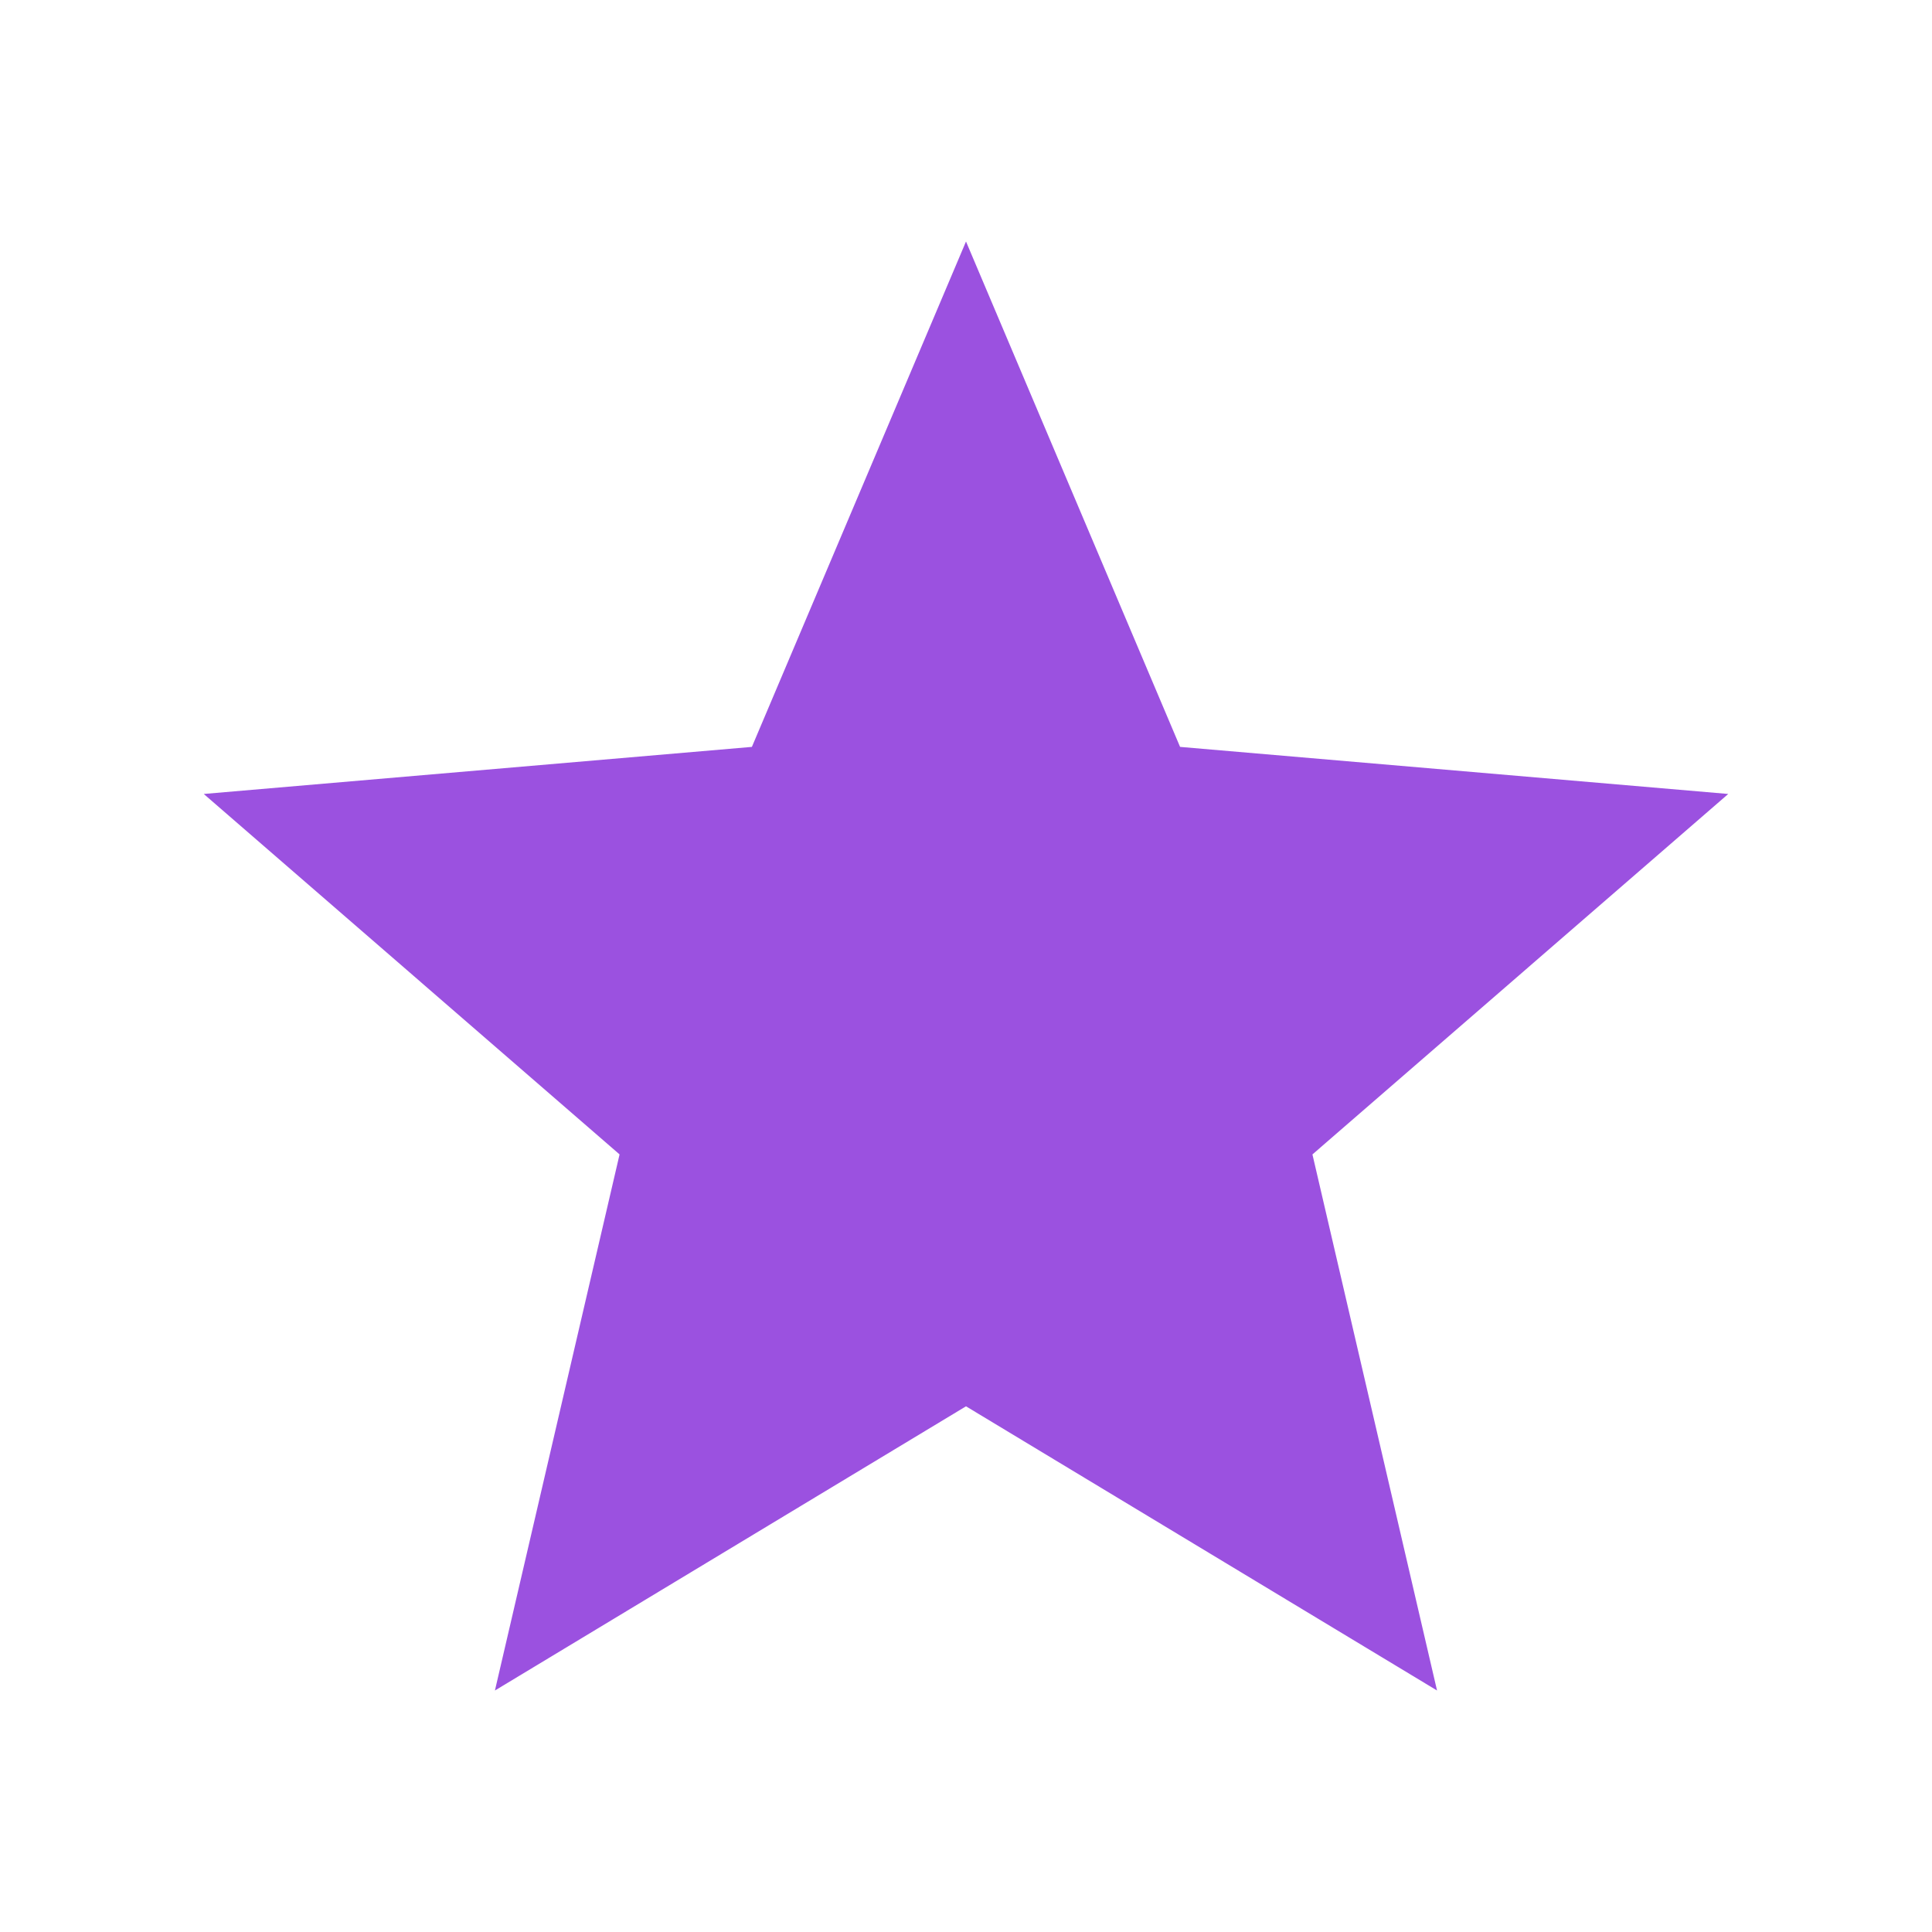 <svg xmlns="http://www.w3.org/2000/svg" viewBox="0 0 512 512" fill="#9B51E0"><path d="M256 372.686L380.83 448l-33.021-142.066L458 210.409l-145.267-12.475L256 64l-56.743 133.934L54 210.409l110.192 95.525L131.161 448z"/></svg>